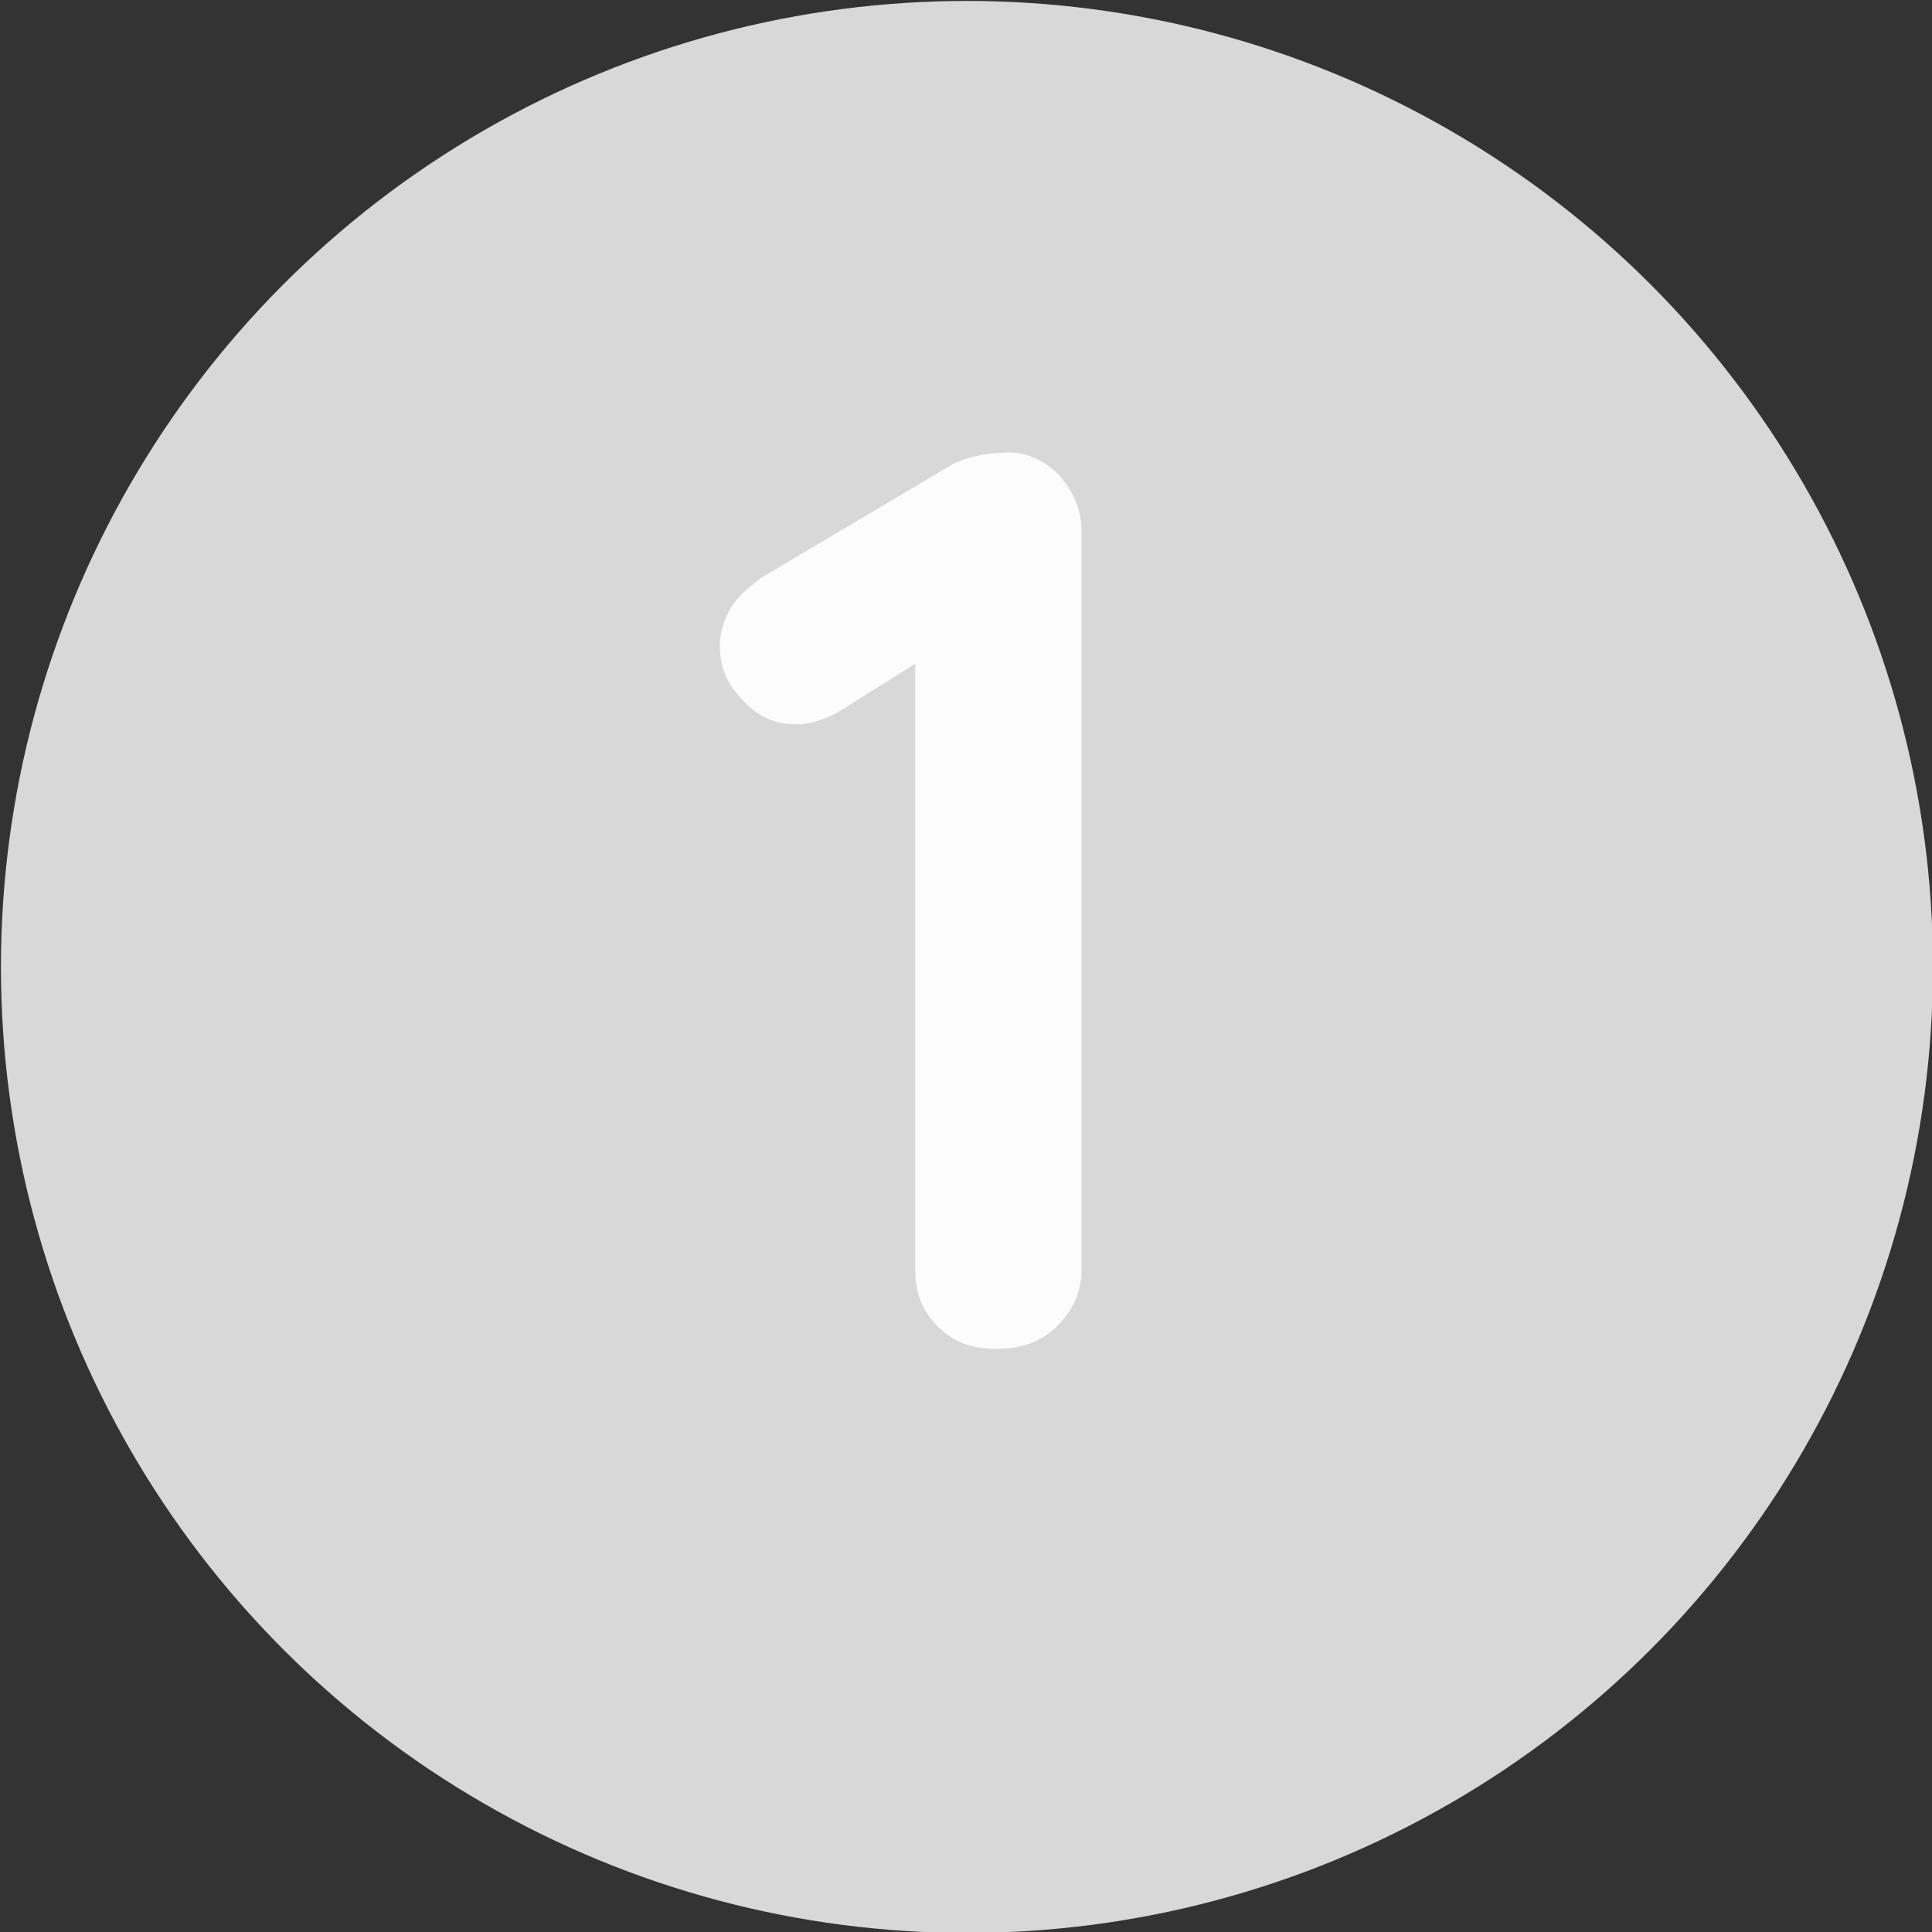 <?xml version="1.0" encoding="utf-8"?>
<!-- Generator: Adobe Illustrator 24.1.2, SVG Export Plug-In . SVG Version: 6.00 Build 0)  -->
<svg version="1.1" id="Capa_1" xmlns="http://www.w3.org/2000/svg" xmlns:xlink="http://www.w3.org/1999/xlink" x="0px" y="0px"
	 viewBox="0 0 86 86" style="enable-background:new 0 0 86 86;" xml:space="preserve">
<rect x="0" y="0" width="86" height="86" fill="#333333" stroke="none"/>
<style type="text/css">
	.st0{fill:#D8D8D8;}
	.st1{enable-background:new    ;}
	.st2{fill:#FCFCFC;}
</style>
<g id="_1" transform="translate(-910.358 -387.358)">
	<circle id="Elipse_53" class="st0" cx="953.4" cy="430.4" r="43"/>
	<g class="st1">
		<path class="st2" d="M957.5,408.5c0.6,0.7,1,1.5,1,2.5v32.9c0,1-0.4,1.8-1.1,2.5c-0.7,0.7-1.6,1-2.7,1c-1.1,0-1.9-0.3-2.6-1
			s-1-1.5-1-2.5v-27l-3.5,2.2c-0.6,0.3-1.2,0.5-1.8,0.5c-1,0-1.8-0.4-2.4-1.1c-0.7-0.7-1-1.5-1-2.4c0-0.6,0.2-1.2,0.5-1.7
			c0.3-0.5,0.8-0.9,1.3-1.3l8.6-5.1c0.6-0.3,1.5-0.5,2.5-0.5C956,407.5,956.8,407.8,957.5,408.5z"/>
	</g>
</g>
</svg>
